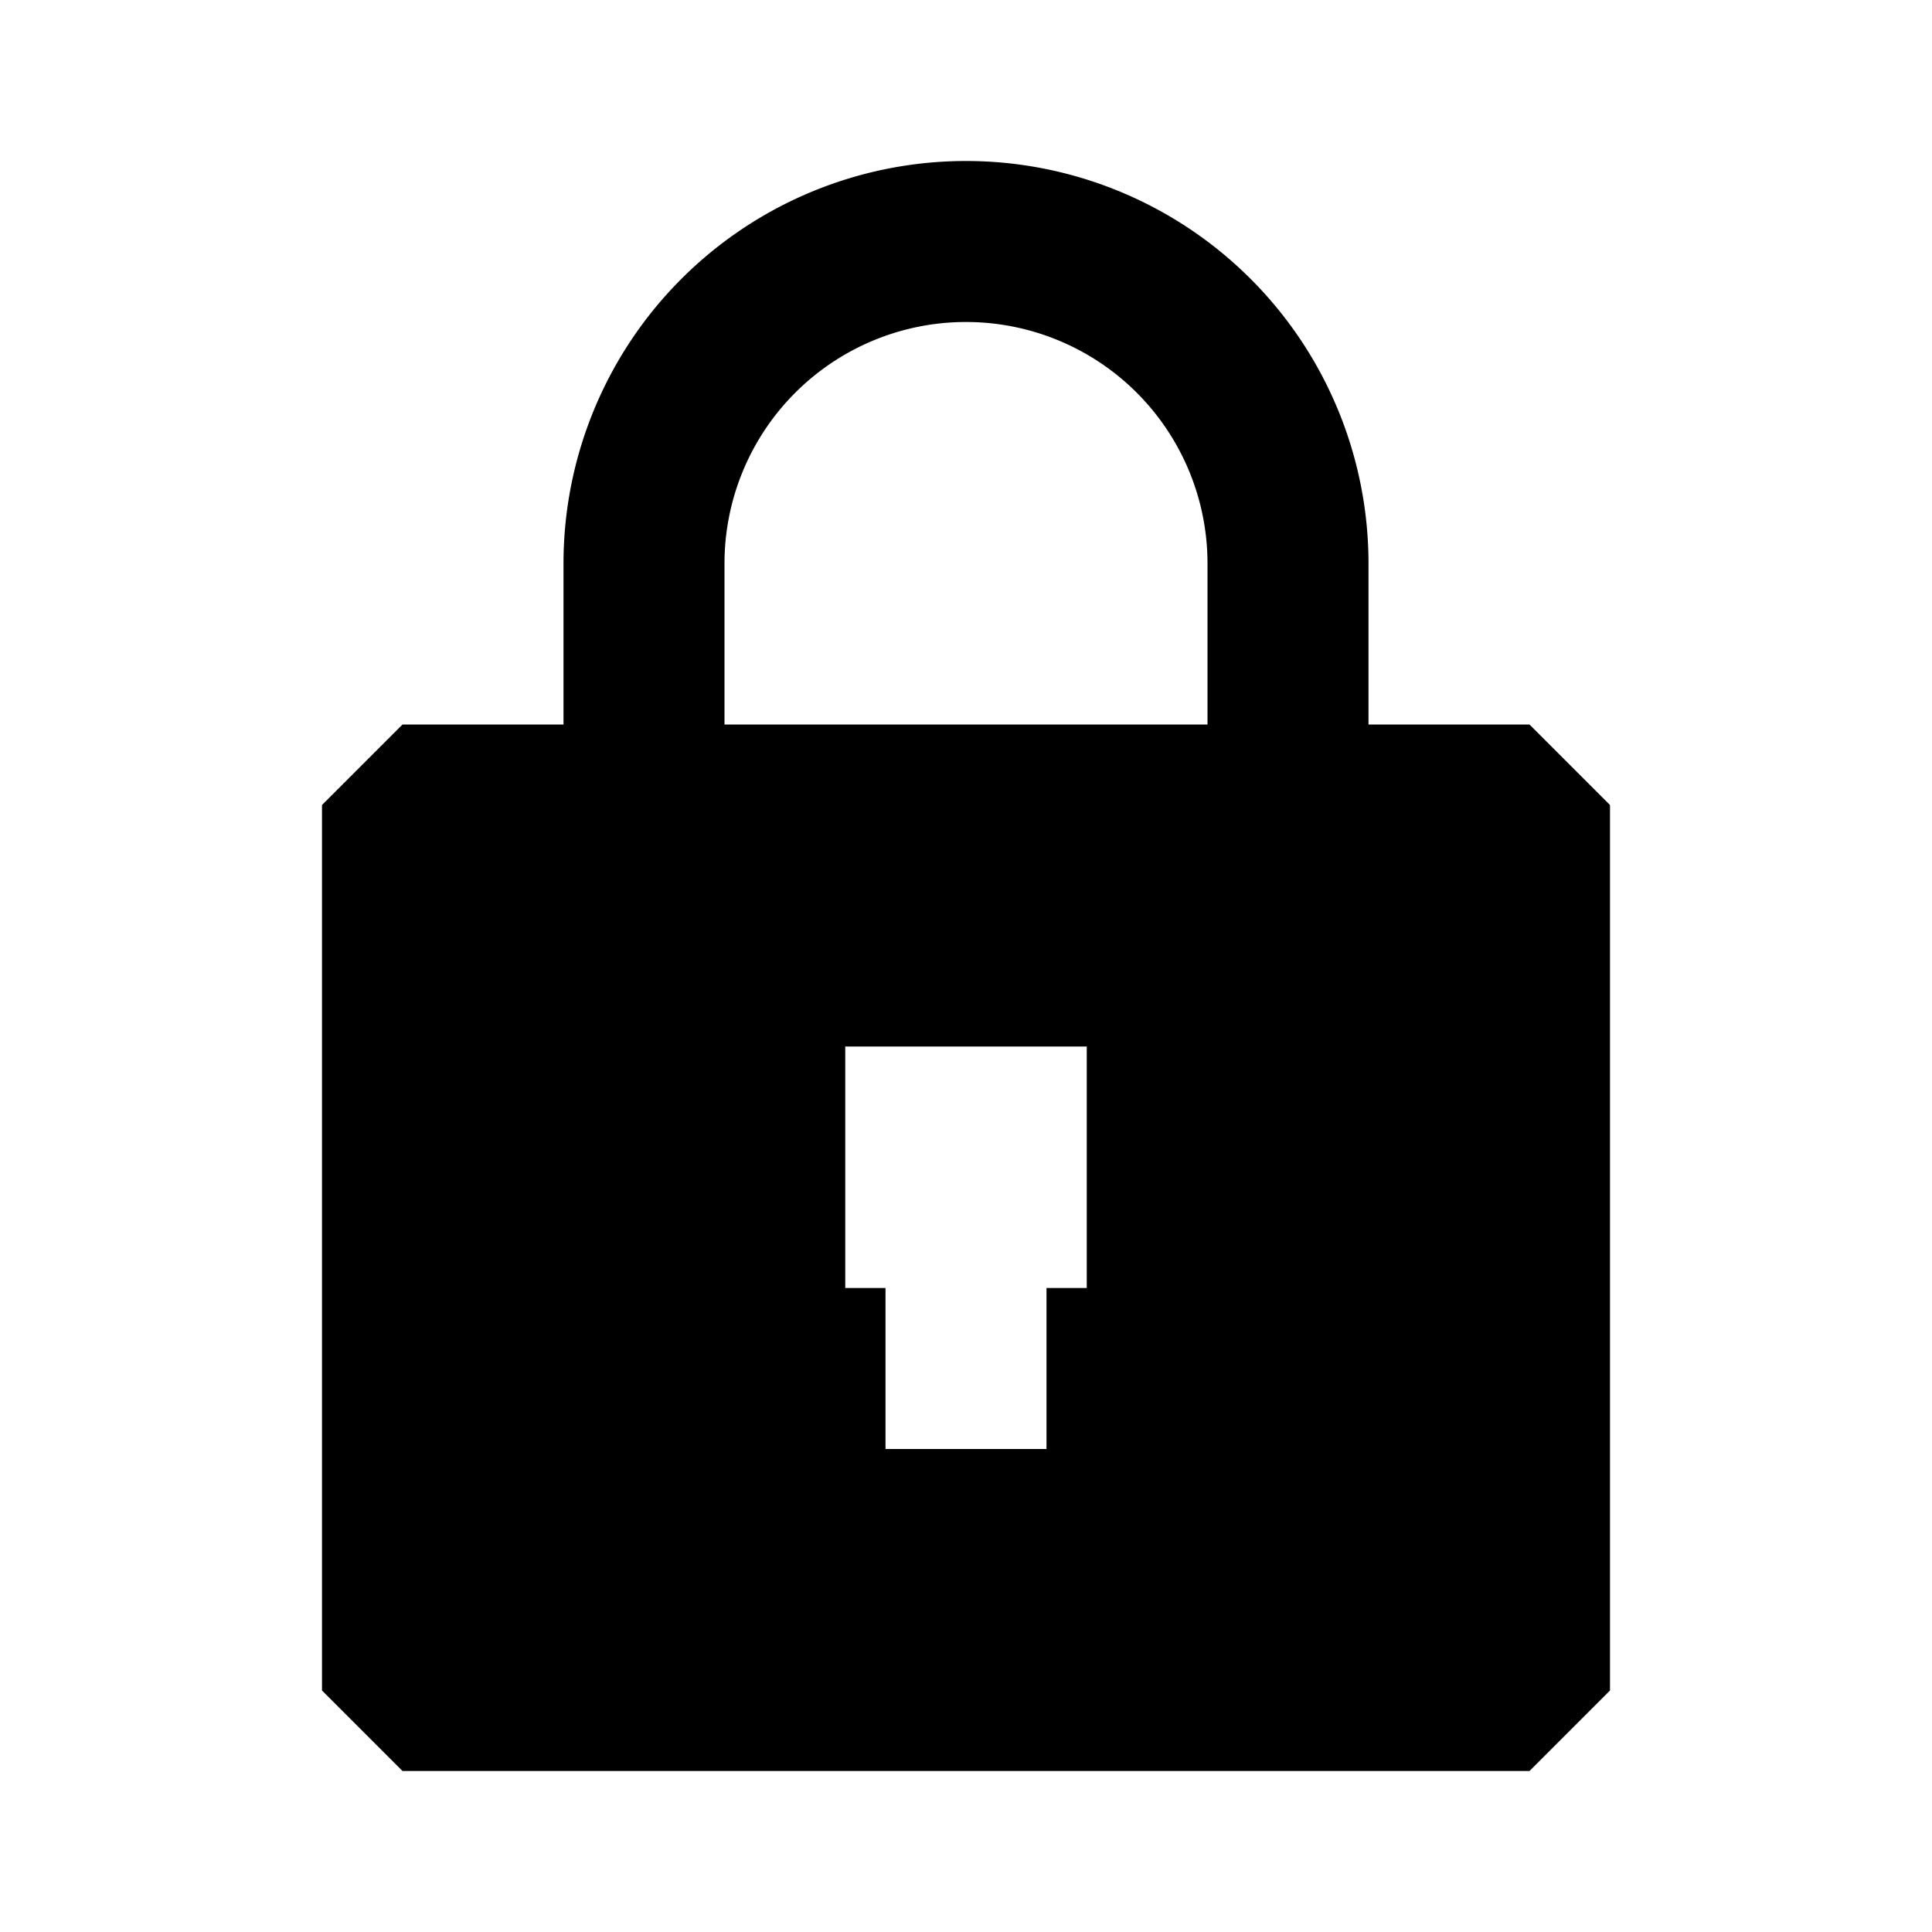 <svg xmlns="http://www.w3.org/2000/svg" width="24" height="24" fill="none">
  <path
    fill="currentColor"
    fill-rule="evenodd"
    d="M7 7a5 5 0 0 1 10 0v2h2l1 1v11l-1 1H5l-1-1V10l1-1h2zm8 0v2H9V7a3 3 0 1 1 6 0m-4.5 9v-3h3v3H13v2h-2v-2z"
    clip-rule="evenodd"
  />
</svg>
